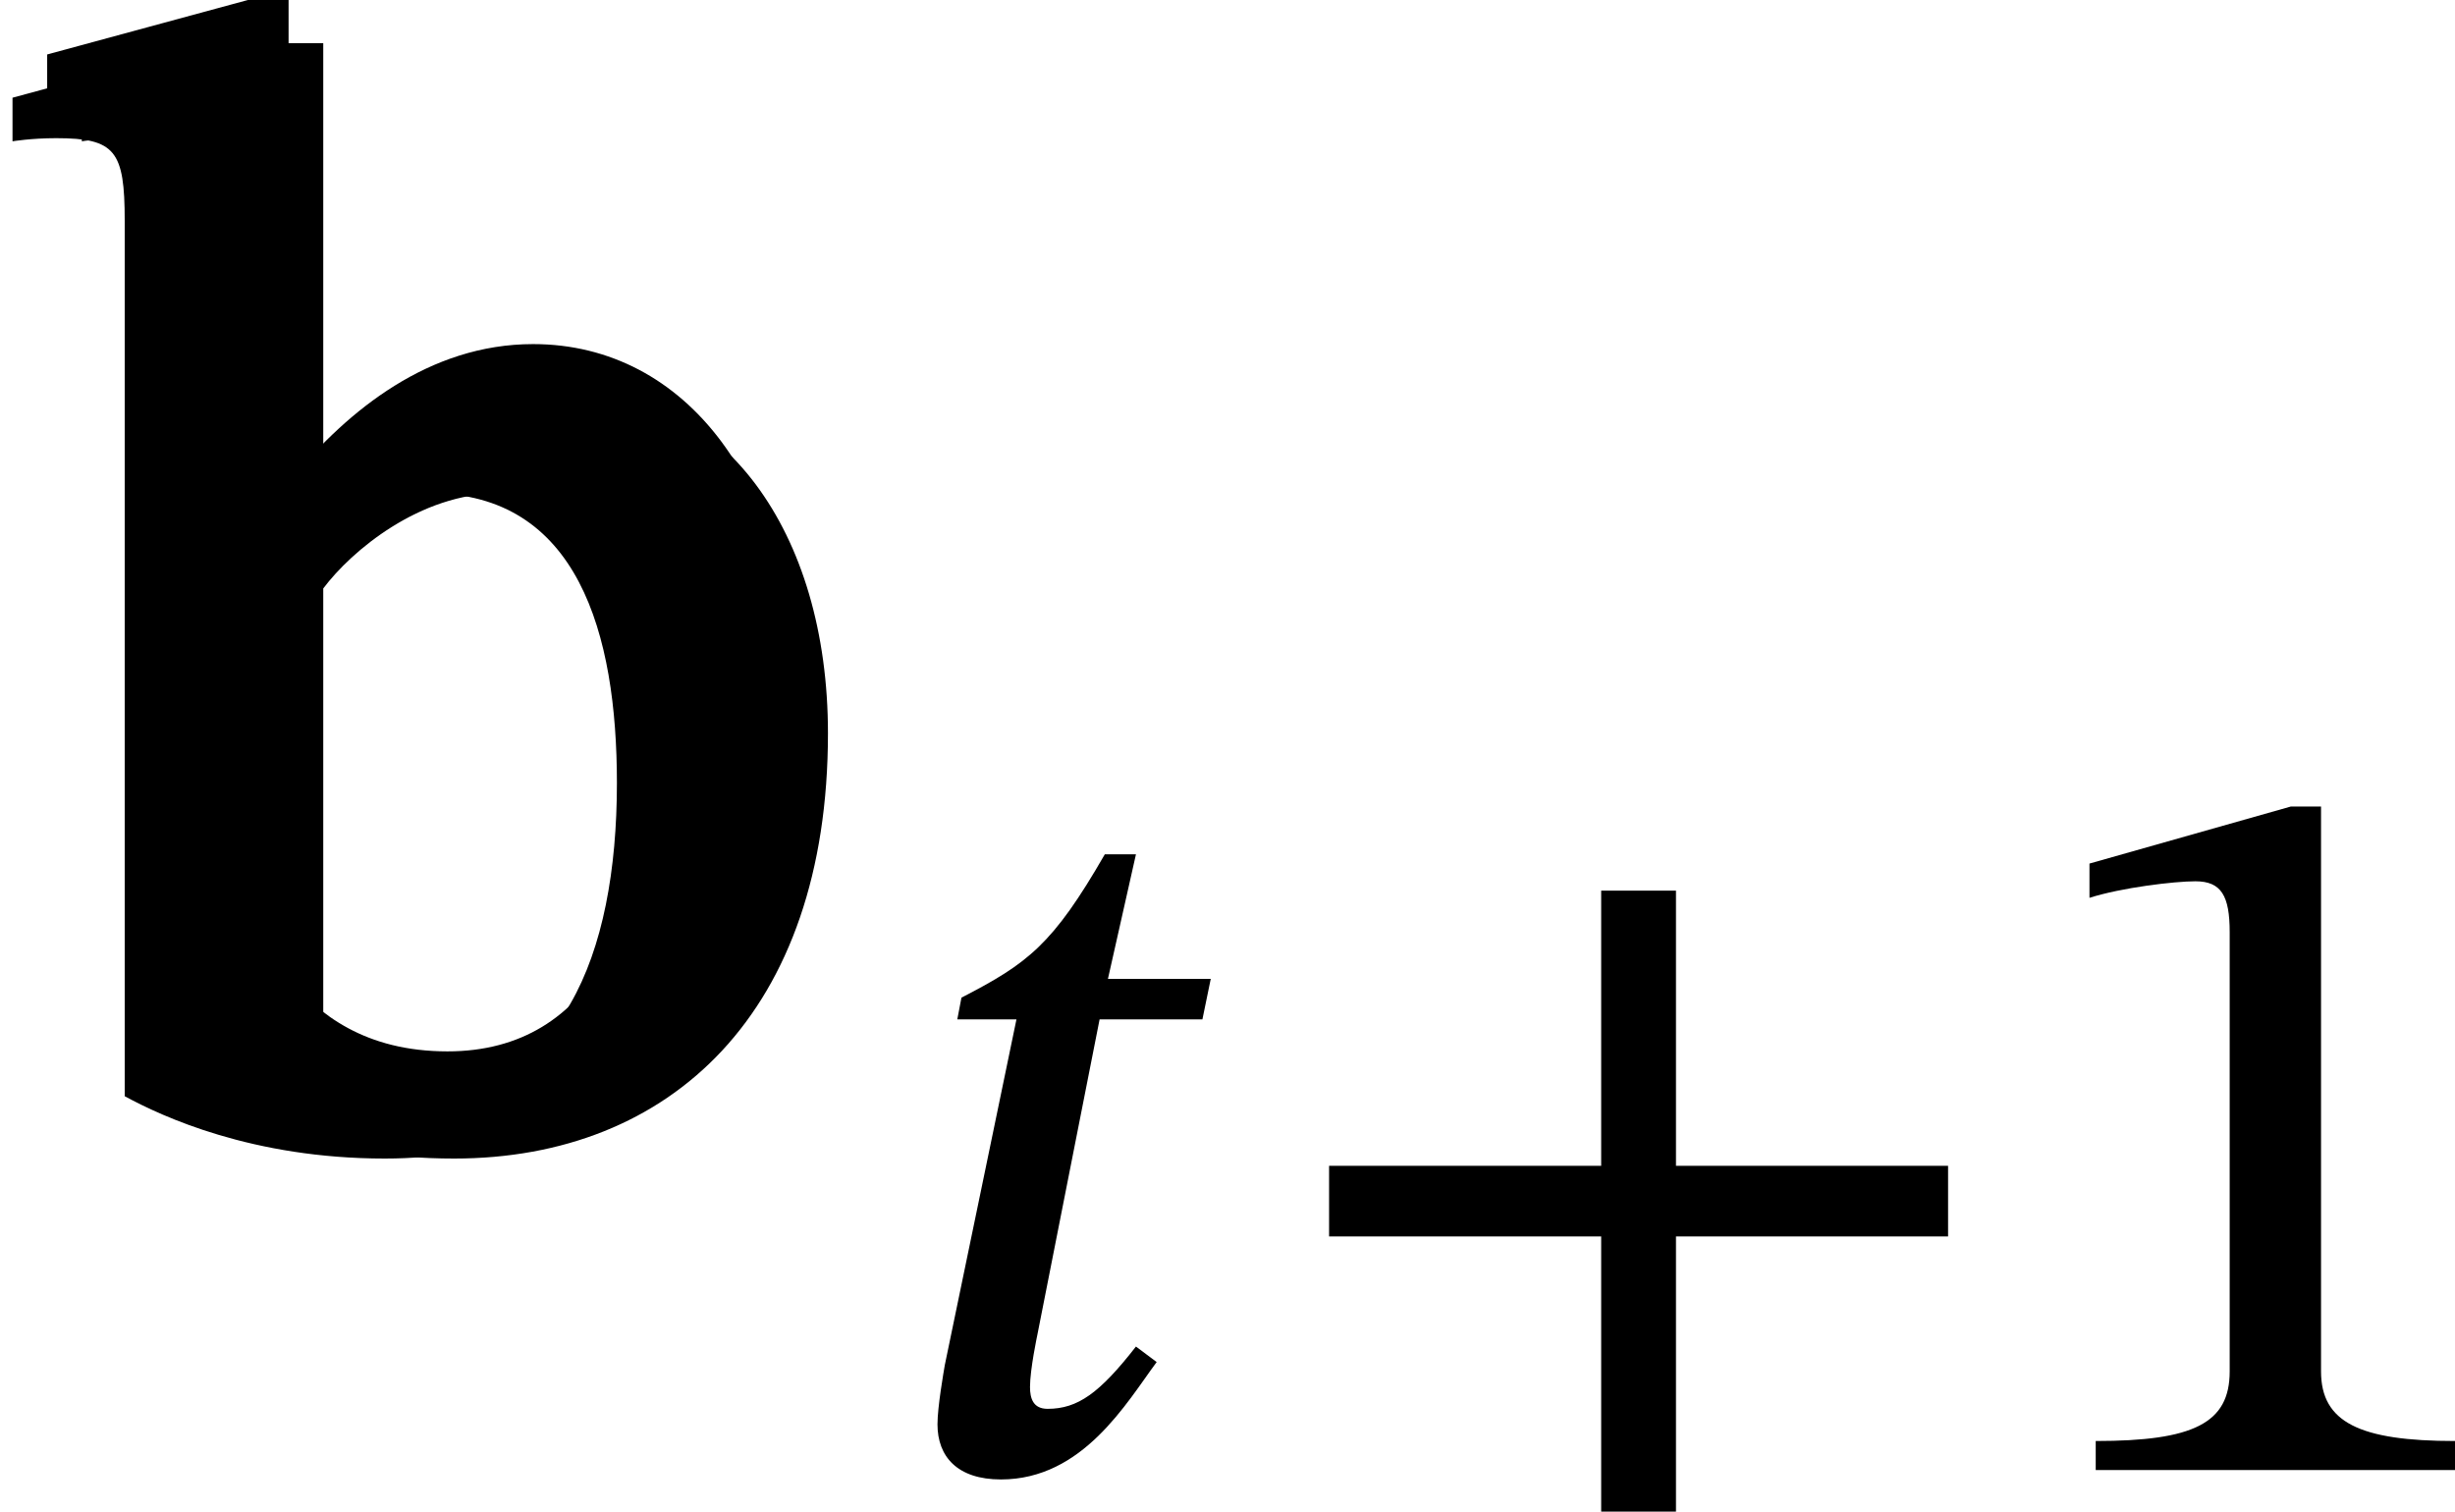 <?xml version='1.0' encoding='UTF-8'?>
<!-- This file was generated by dvisvgm 2.9.1 -->
<svg version='1.1' xmlns='http://www.w3.org/2000/svg' xmlns:xlink='http://www.w3.org/1999/xlink' width='18.839pt' height='11.602pt' viewBox='88.361 189.136 18.839 11.602'>
<defs>
<path id='g20-43' d='M5.244-1.793V-2.335H3.156V-4.447H2.582V-2.335H.494V-1.793H2.582V.319H3.156V-1.793H5.244Z'/>
<path id='g20-49' d='M3.395 0V-.223C2.662-.223 2.367-.367 2.367-.757V-5.093H2.136L.59-4.655V-4.392C.837-4.471 1.243-4.519 1.403-4.519C1.602-4.519 1.666-4.407 1.666-4.129V-.757C1.666-.359 1.387-.223 .638-.223V0H3.395Z'/>
<path id='g20-98' d='M1.299-5.627H1.092L.064-5.348V-5.125C.064-5.125 .159-5.141 .287-5.141C.59-5.141 .638-5.077 .638-4.718V-.239C.829-.135 1.291 .08 1.969 .08C3.076 .08 3.881-.669 3.881-2.096C3.881-3.132 3.339-3.866 2.55-3.866C2.016-3.866 1.602-3.523 1.323-3.188H1.299V-5.627ZM1.299-2.837C1.443-3.029 1.793-3.324 2.2-3.324C2.957-3.324 3.156-2.606 3.156-1.841C3.156-.956 2.869-.247 2.112-.247C1.69-.247 1.451-.438 1.299-.622V-2.837Z'/>
<path id='g18-116' d='M2.519-3.77H1.73L1.945-4.726H1.706C1.307-4.033 1.116-3.889 .606-3.626L.574-3.459H1.028L.478-.805C.47-.757 .422-.486 .422-.351C.422-.104 .574 .072 .909 .072C1.538 .072 1.873-.518 2.104-.829L1.945-.948C1.666-.59 1.498-.47 1.267-.47C1.156-.47 1.132-.55 1.132-.638C1.132-.773 1.188-1.036 1.188-1.036L1.666-3.459H2.455L2.519-3.77Z'/>
<use id='g21-98' xlink:href='#g20-98' transform='scale(1.5)'/>
</defs>
<g id='page1'>
<use x='88.361' y='197.908' xlink:href='#g21-98'/>
<use x='88.627' y='197.576' xlink:href='#g21-98'/>
<use x='88.893' y='197.908' xlink:href='#g21-98'/>
<use x='95.133' y='200.419' xlink:href='#g18-116'/>
<use x='98.066' y='200.419' xlink:href='#g20-43'/>
<use x='103.805' y='200.419' xlink:href='#g20-49'/>
</g>
</svg>